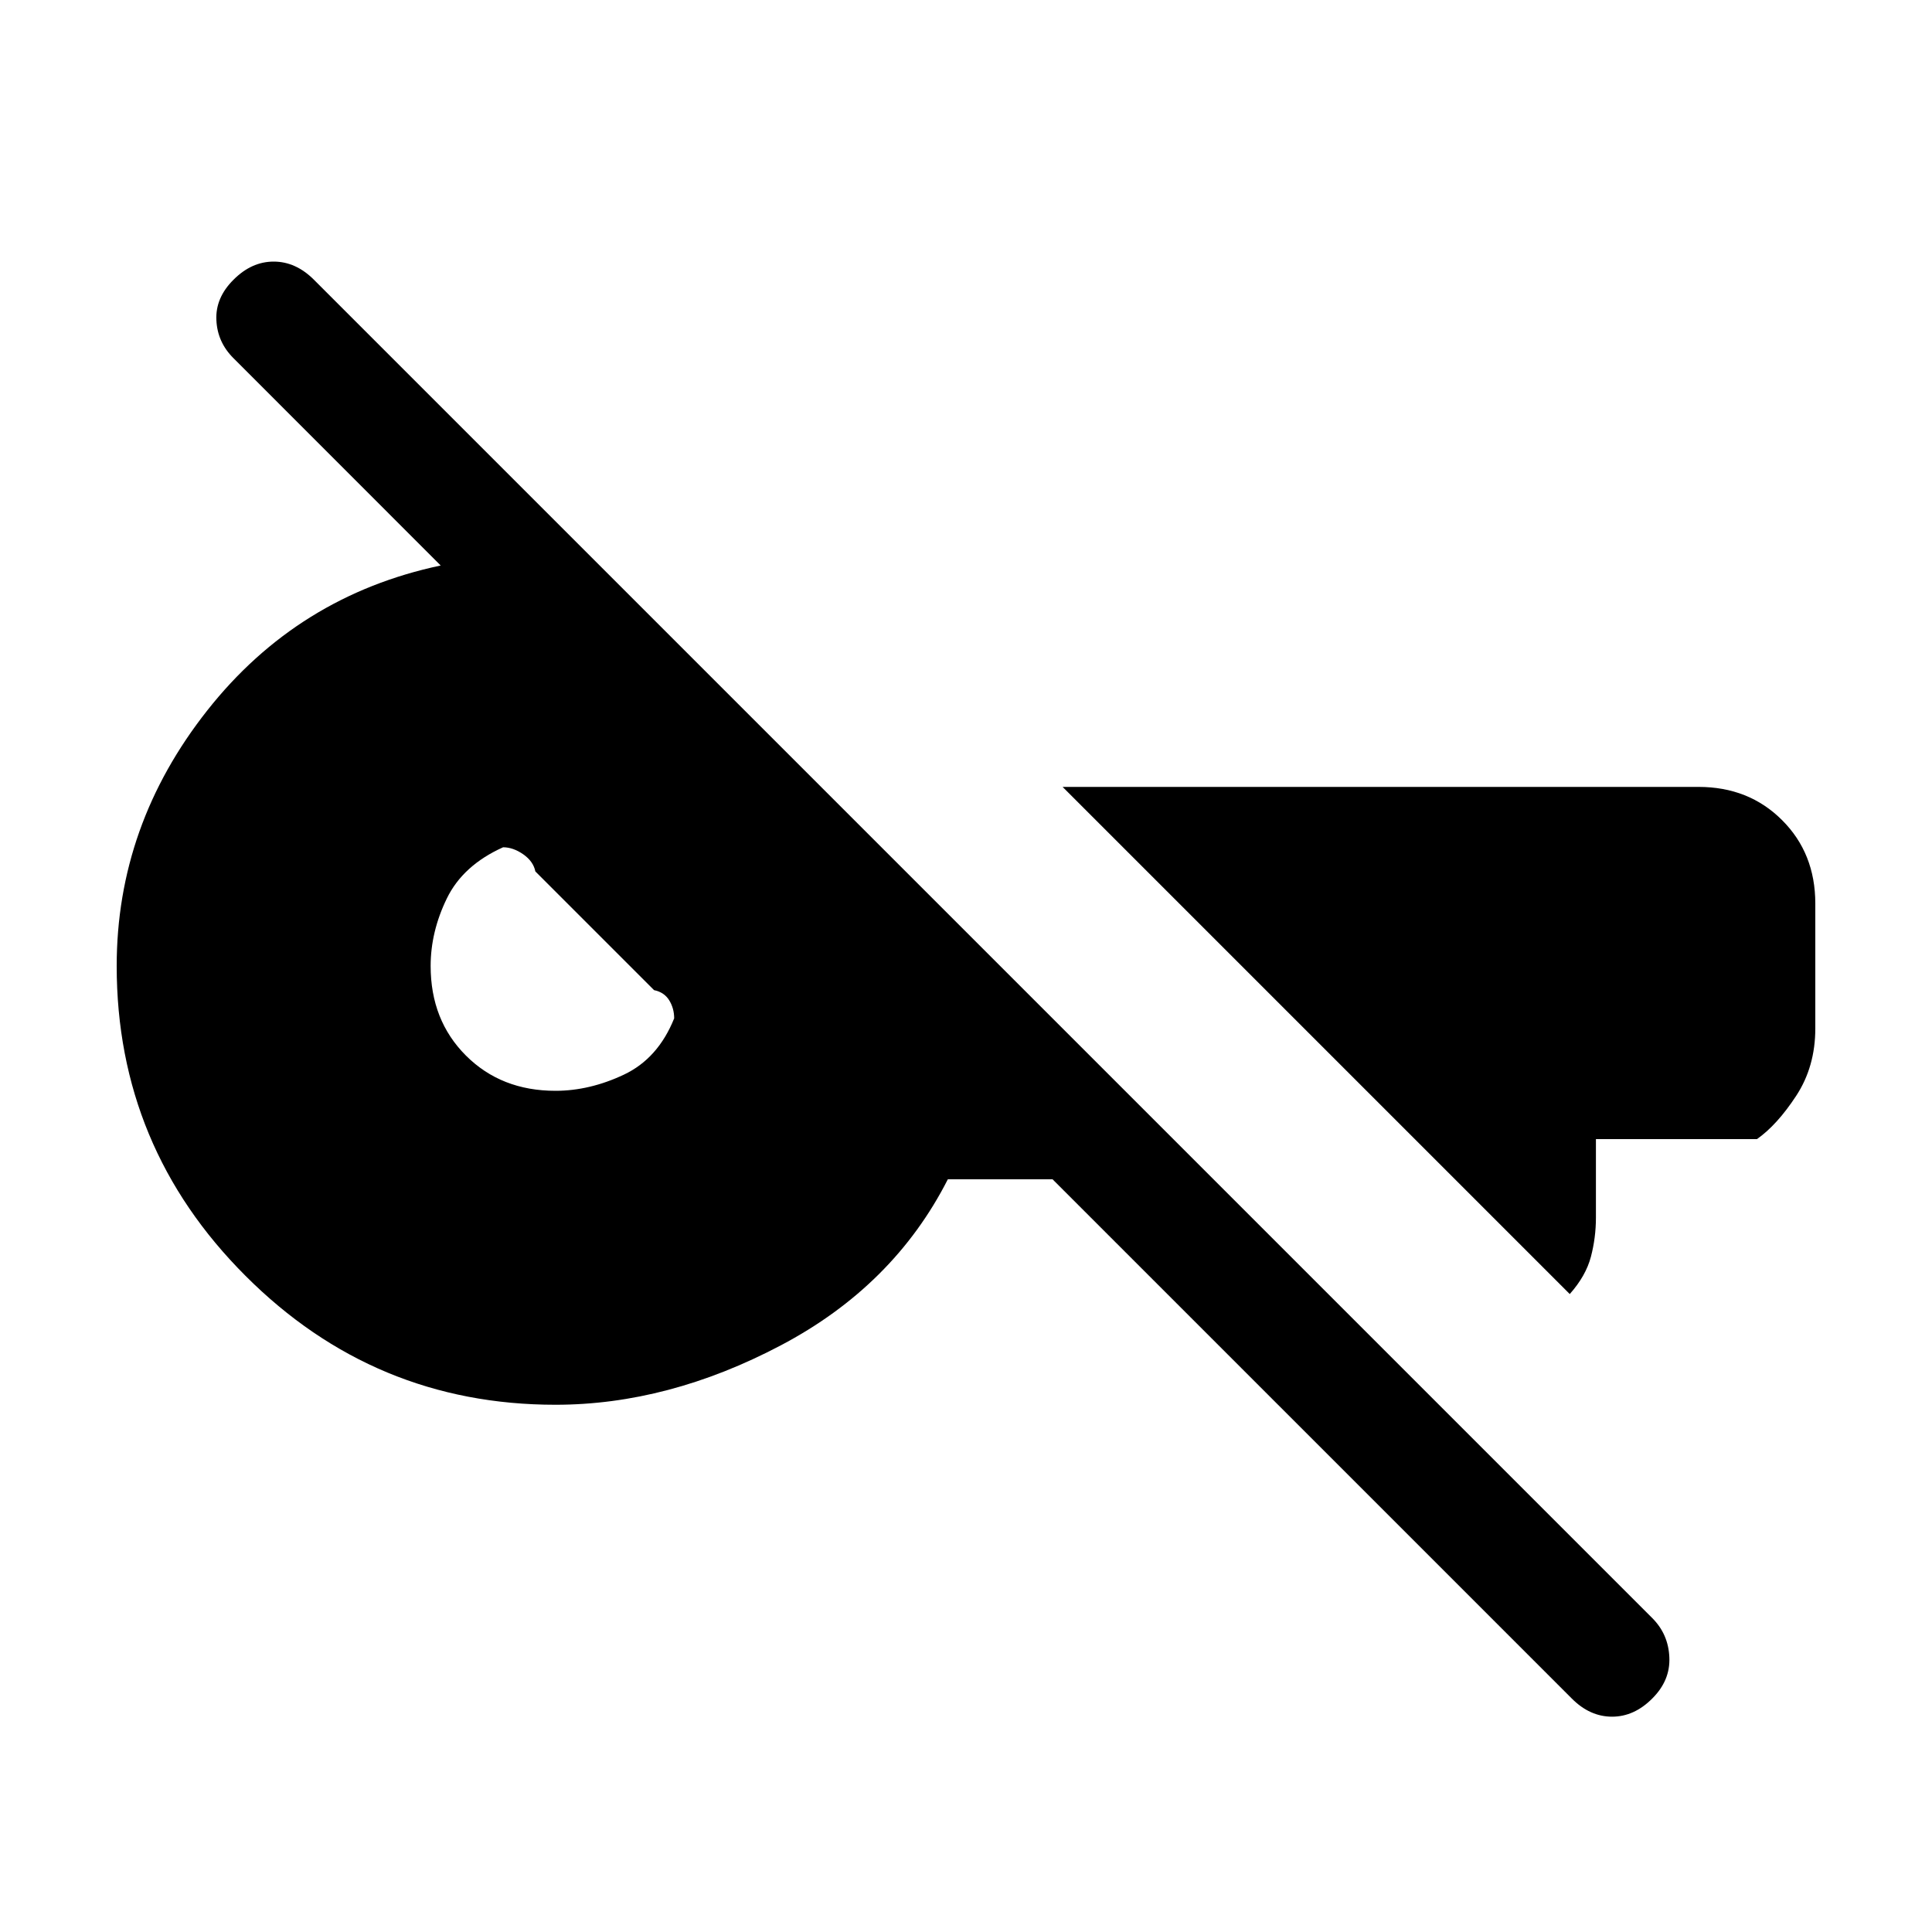 <svg xmlns="http://www.w3.org/2000/svg" height="20" width="20"><path d="m16.271 17.583-5.375-5.375H9.812q-.562 1.104-1.729 1.719-1.166.615-2.333.615-1.875 0-3.208-1.334Q1.208 11.875 1.208 10q0-1.458.938-2.646.937-1.187 2.416-1.5L2.417 3.708q-.167-.166-.177-.395-.011-.23.177-.417.187-.188.416-.188.229 0 .417.188L17.104 16.75q.167.167.177.406.011.24-.177.427-.187.188-.416.188-.23 0-.417-.188Zm-.021-4.187L11 8.146h6.583q.521 0 .865.344.344.343.344.864v1.292q0 .396-.198.698-.198.302-.406.448h-1.667v.812q0 .208-.052.406-.052.198-.219.386Zm-10.5-2.104q.354 0 .708-.167t.521-.583q0-.104-.052-.188-.052-.083-.156-.104L5.542 9.021q-.021-.104-.125-.177-.105-.073-.209-.073-.416.187-.583.531-.167.344-.167.698 0 .562.365.927t.927.365Z"/></svg>